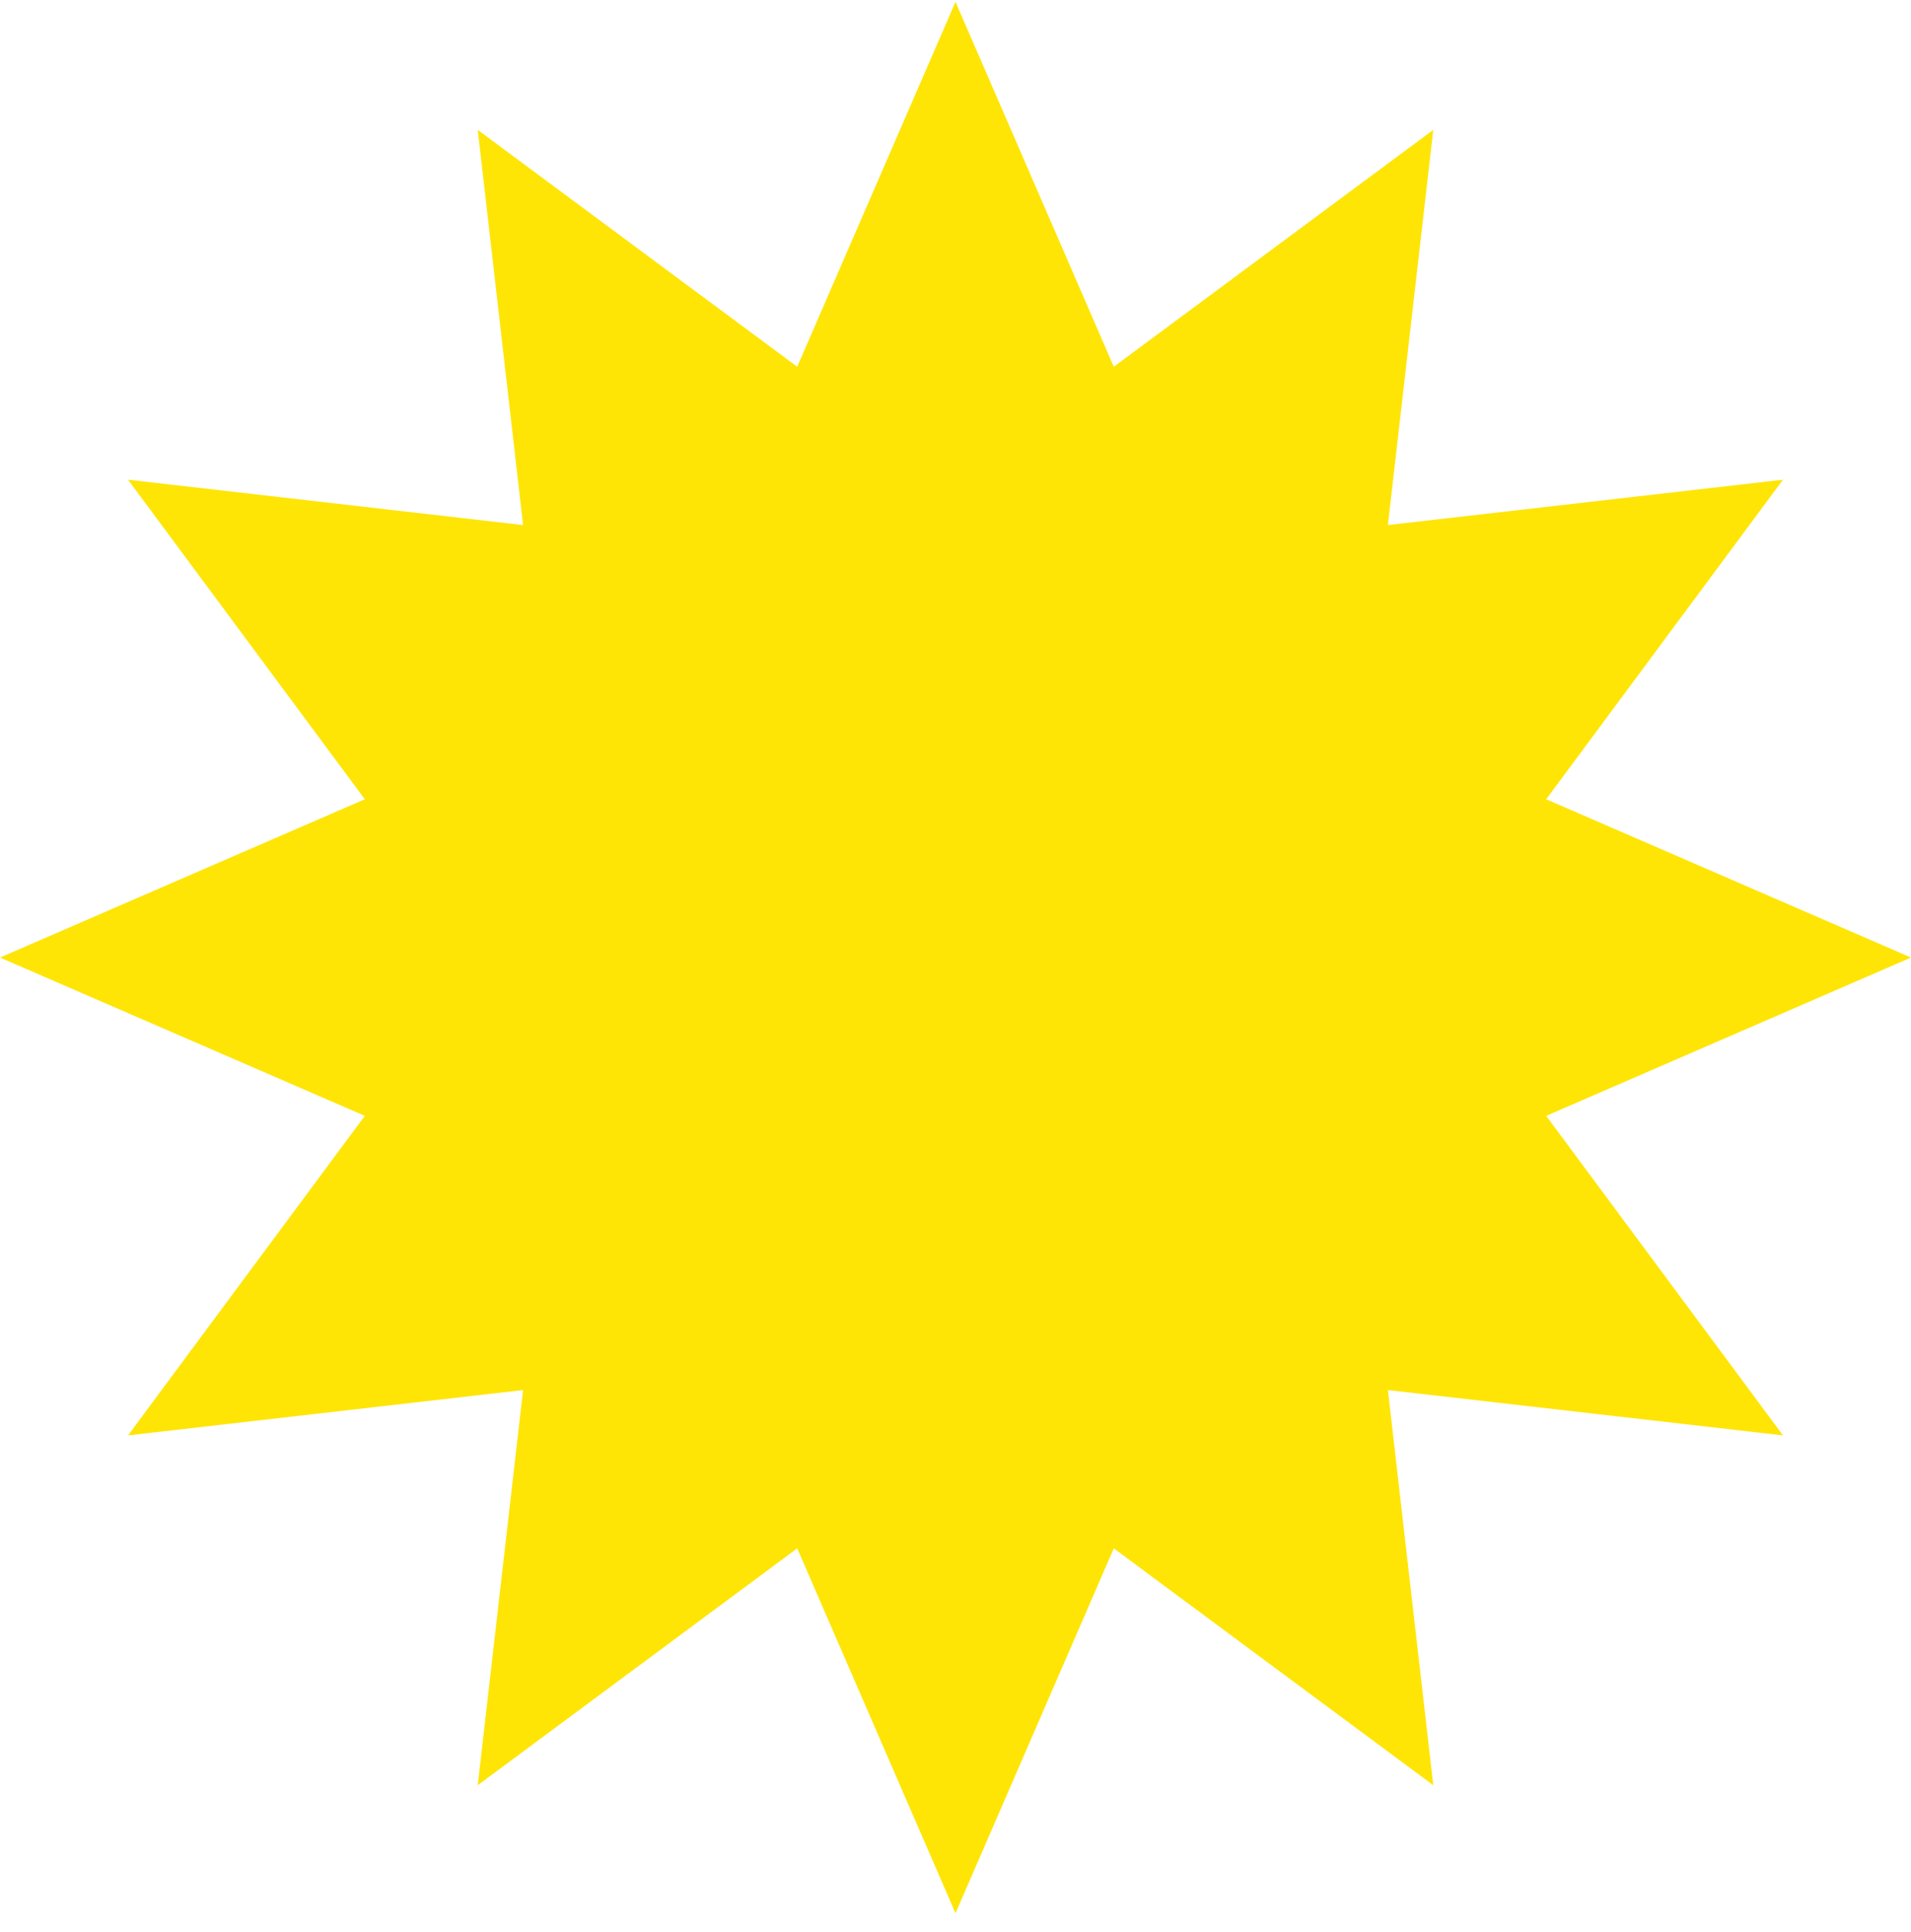 <svg width="93" height="94" viewBox="0 0 93 94" fill="none" xmlns="http://www.w3.org/2000/svg">
<path d="M46.5 0.091L54.203 17.845L69.75 6.321L67.543 25.548L86.77 23.341L75.246 38.889L93 46.591L75.246 54.294L86.77 69.841L67.543 67.635L69.75 86.862L54.203 75.337L46.5 93.091L38.797 75.337L23.25 86.862L25.456 67.635L6.23 69.841L17.754 54.294L0 46.591L17.754 38.889L6.23 23.341L25.456 25.548L23.25 6.321L38.797 17.845L46.5 0.091Z" fill="#FEE505"/>
</svg>
